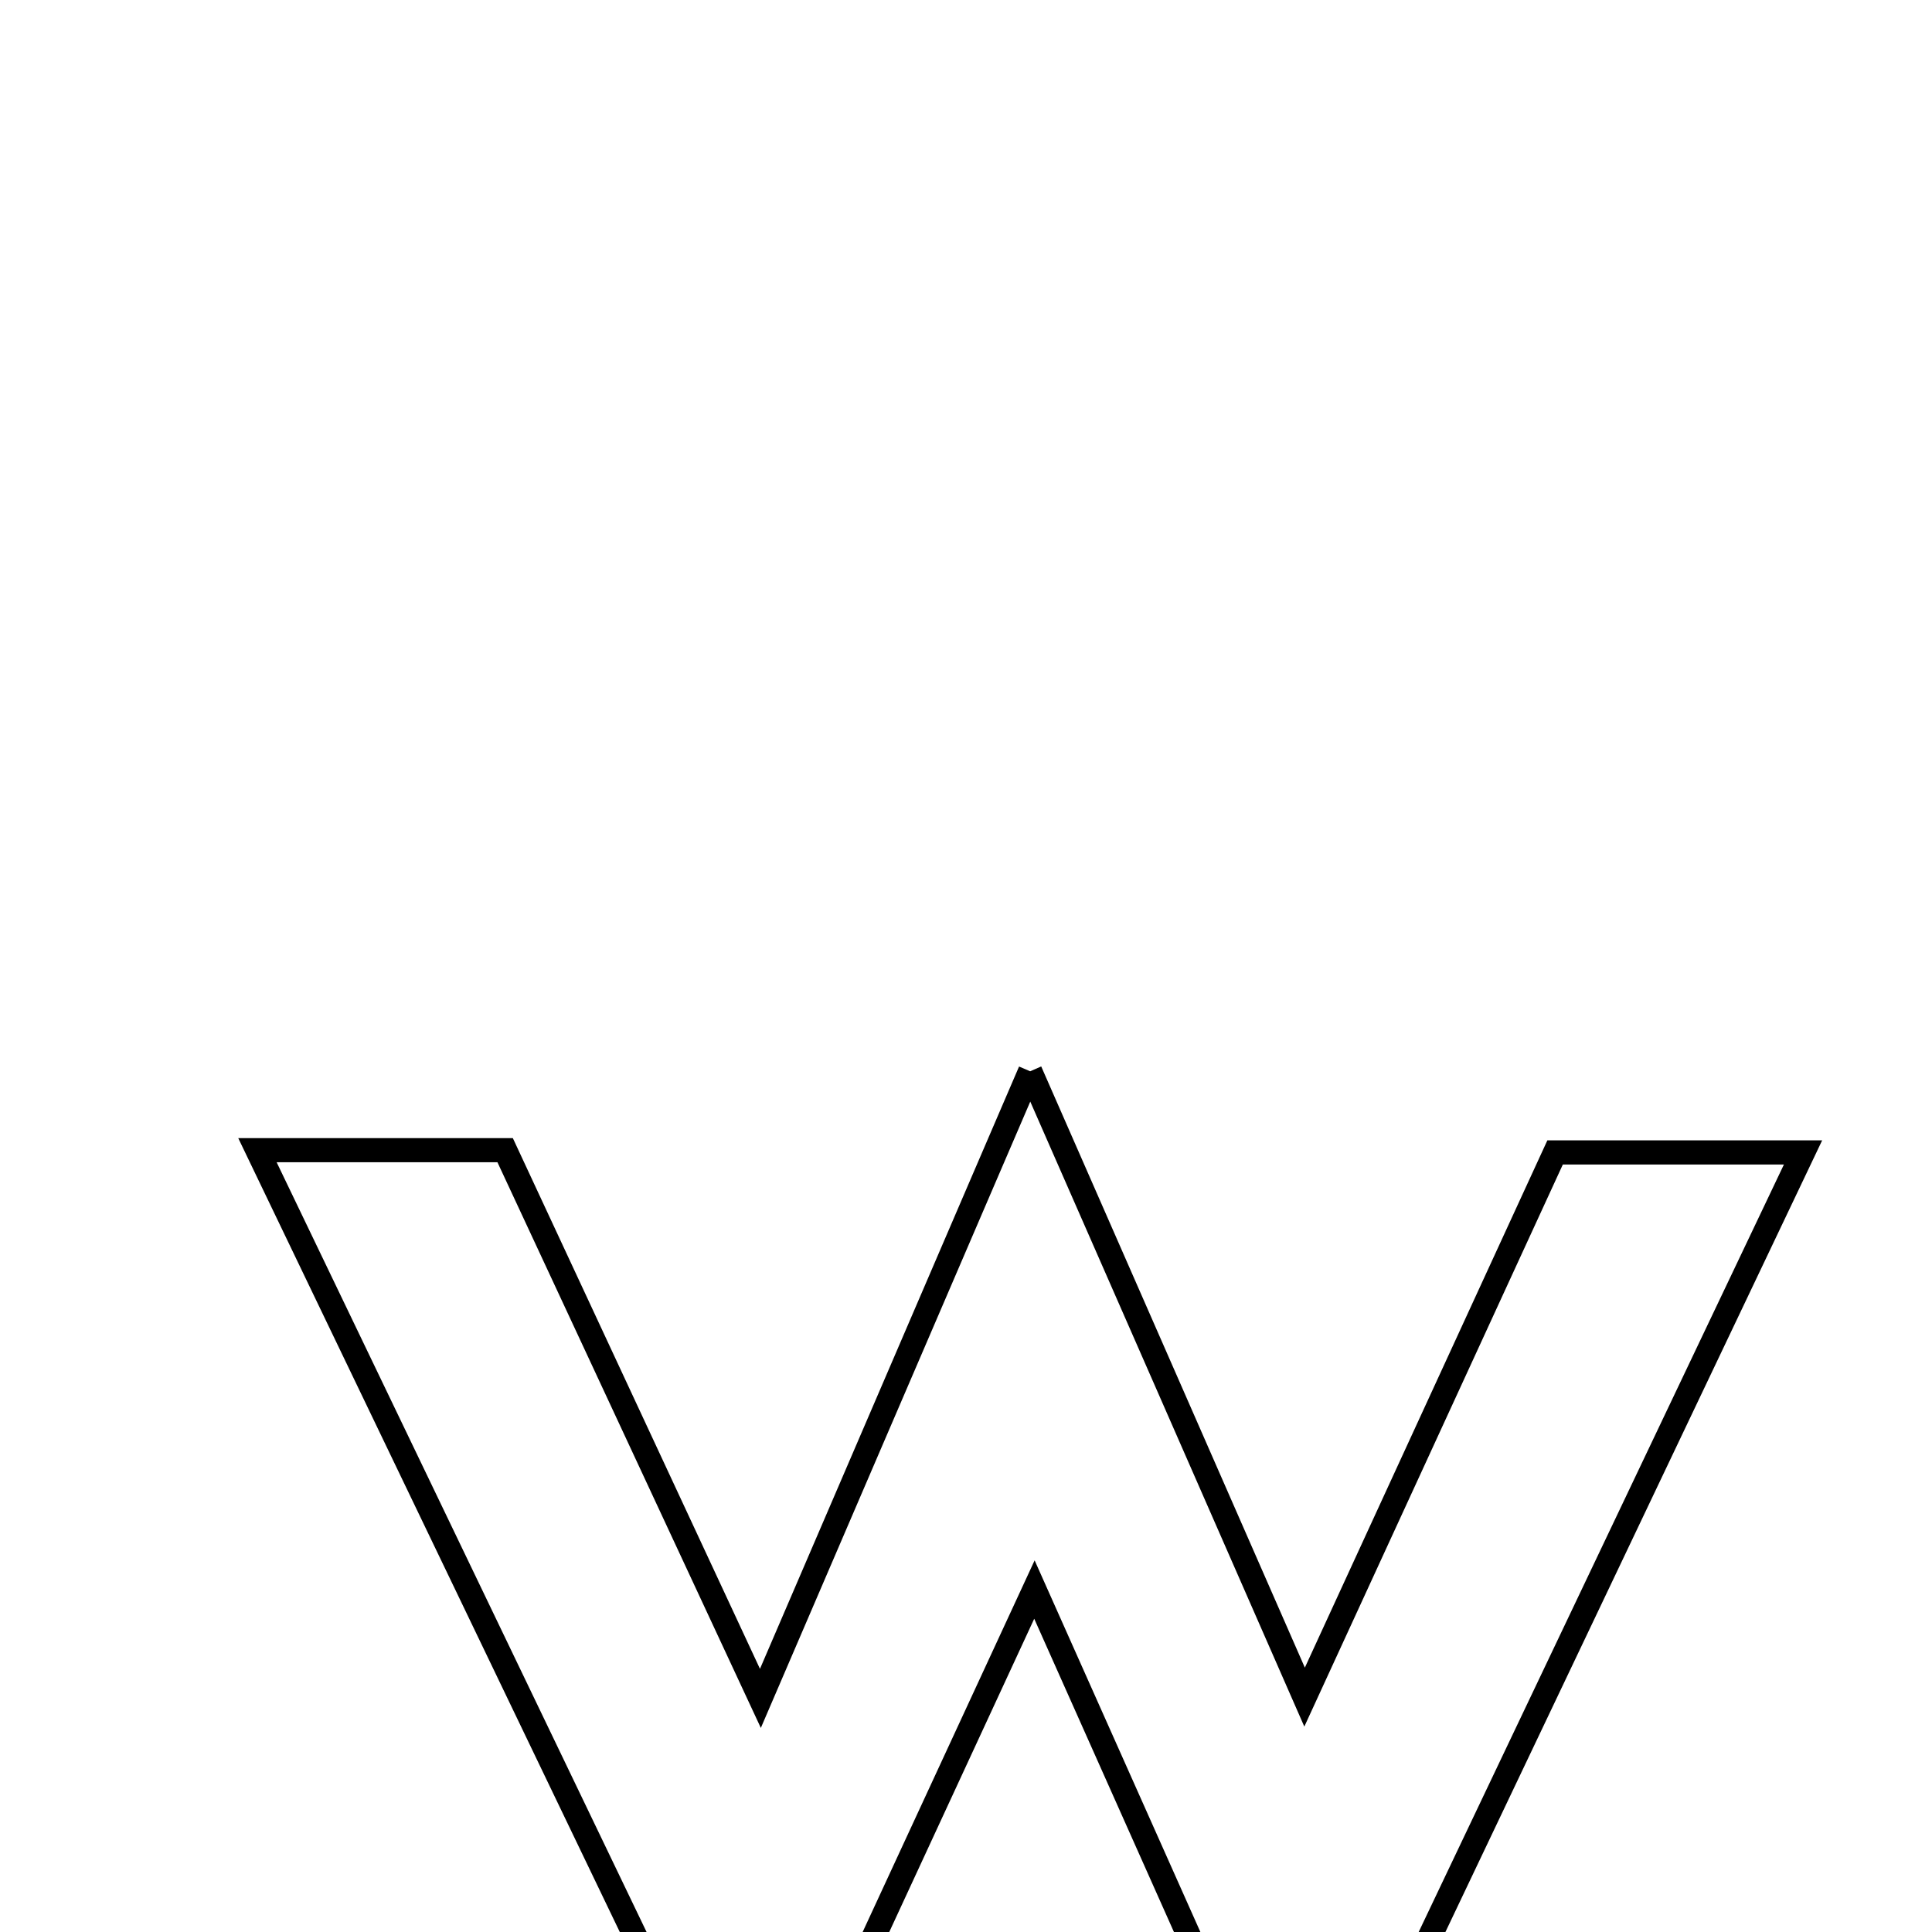 <svg xmlns="http://www.w3.org/2000/svg" viewBox="0.0 0.0 24.0 24.0" height="200px" width="200px"><path fill="none" stroke="black" stroke-width=".3" stroke-opacity="1.0"  filling="0" d="M12.797 13.308 C14.011 16.074 14.988 18.303 16.206 21.082 C17.408 18.467 18.342 16.437 19.318 14.316 C20.264 14.316 21.186 14.316 22.398 14.316 C20.372 18.572 18.436 22.642 16.219 27.3 C14.995 24.557 14.043 22.421 12.85 19.746 C11.656 22.327 10.647 24.507 9.402 27.197 C7.291 22.803 5.346 18.758 3.198 14.288 C4.542 14.288 5.378 14.288 6.275 14.288 C7.28 16.446 8.27 18.572 9.446 21.098 C10.596 18.425 11.554 16.198 12.797 13.308"></path></svg>